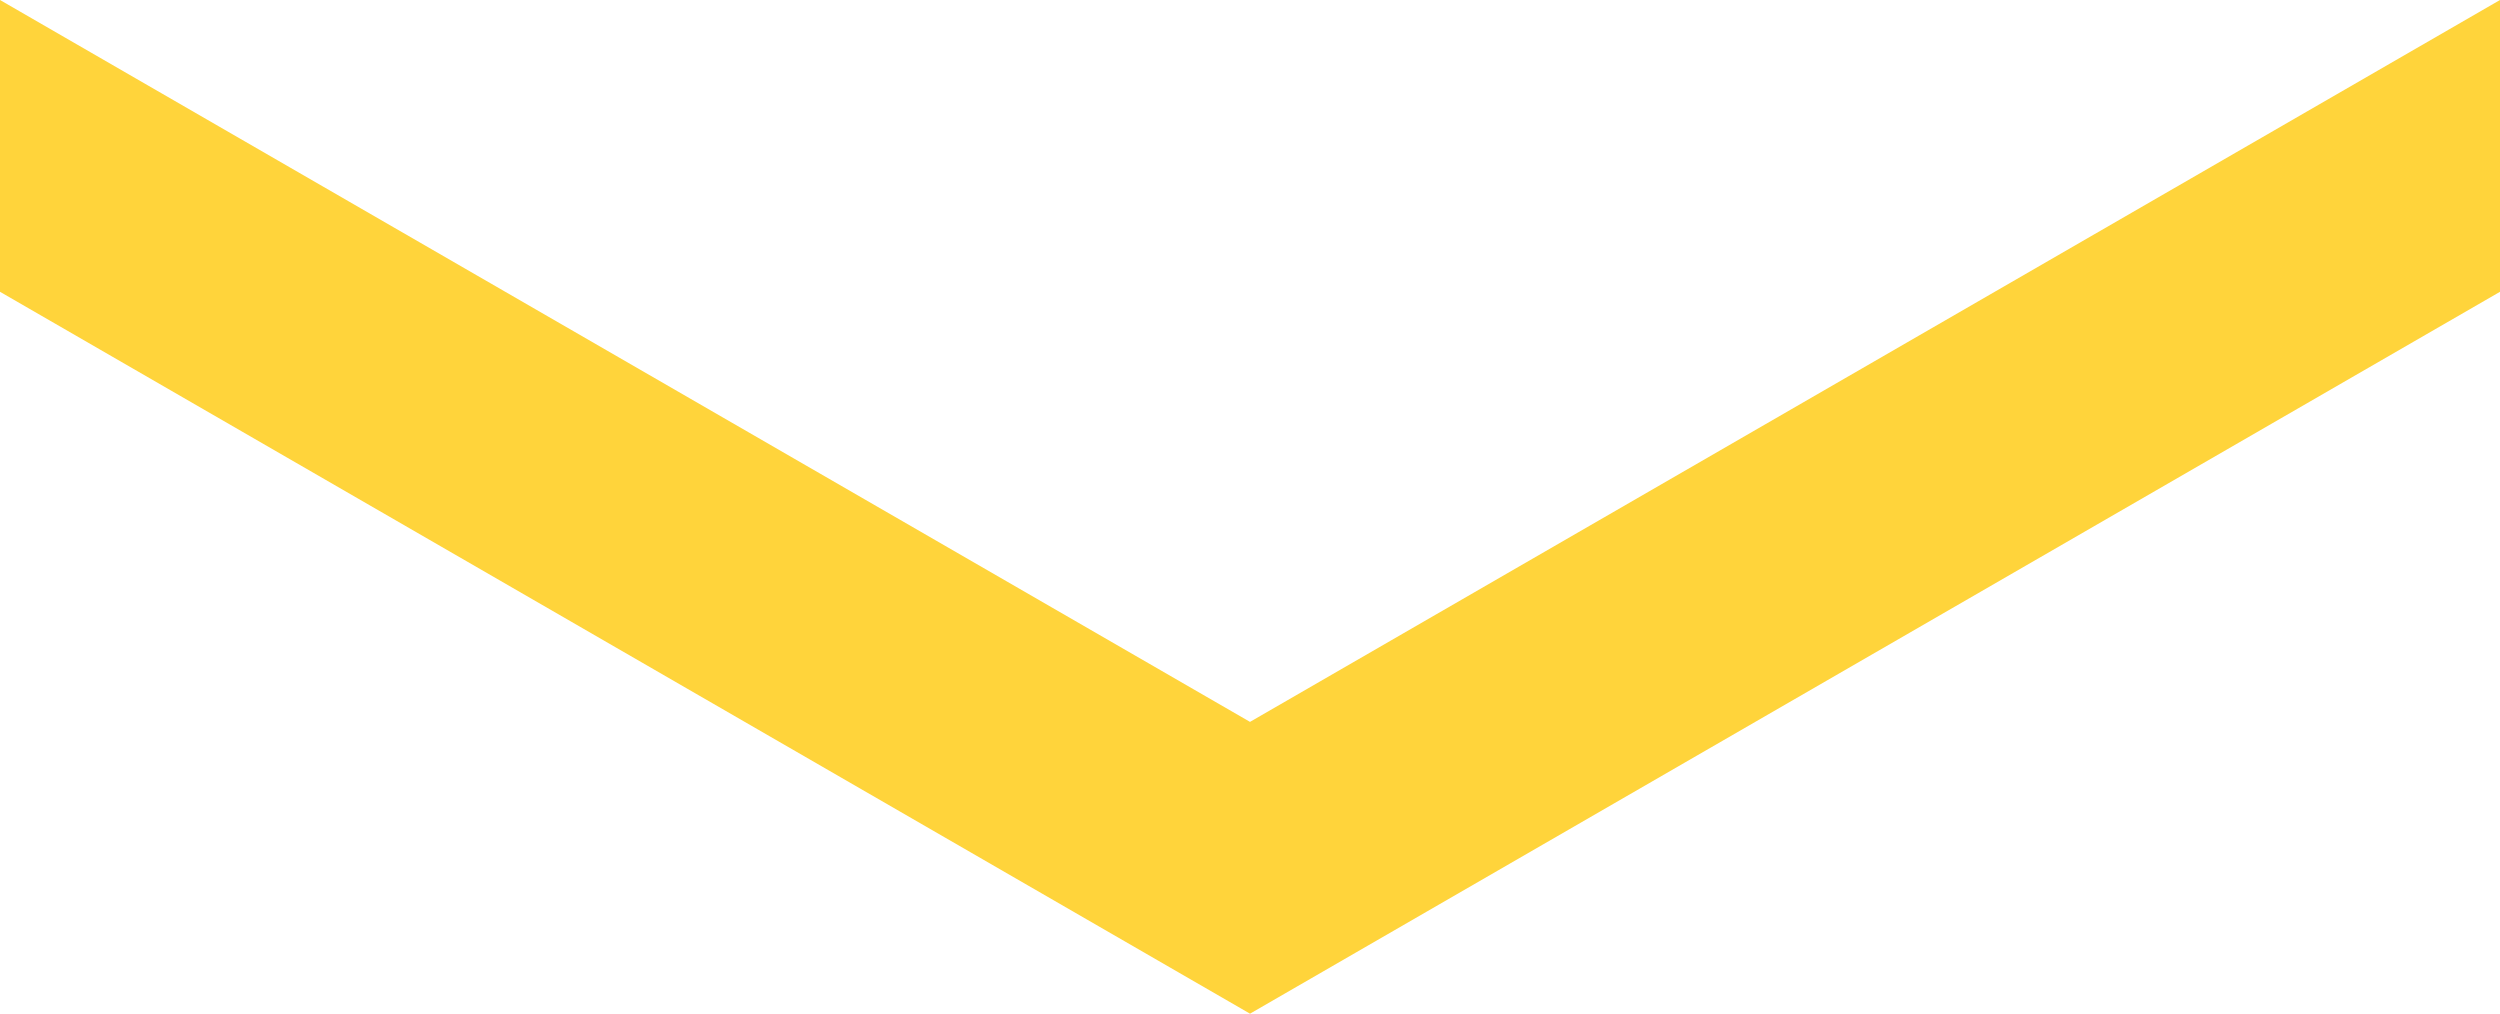 <svg id="Layer_1" data-name="Layer 1" xmlns="http://www.w3.org/2000/svg" viewBox="0 0 32.9 13.34"><defs><style>.cls-1{fill:#ffd43b;}</style></defs><title>arrow-inverse</title><path class="cls-1" d="M16.45,9.5,0,0V3.84l16.45,9.5L32.9,3.84V0Z"/></svg>